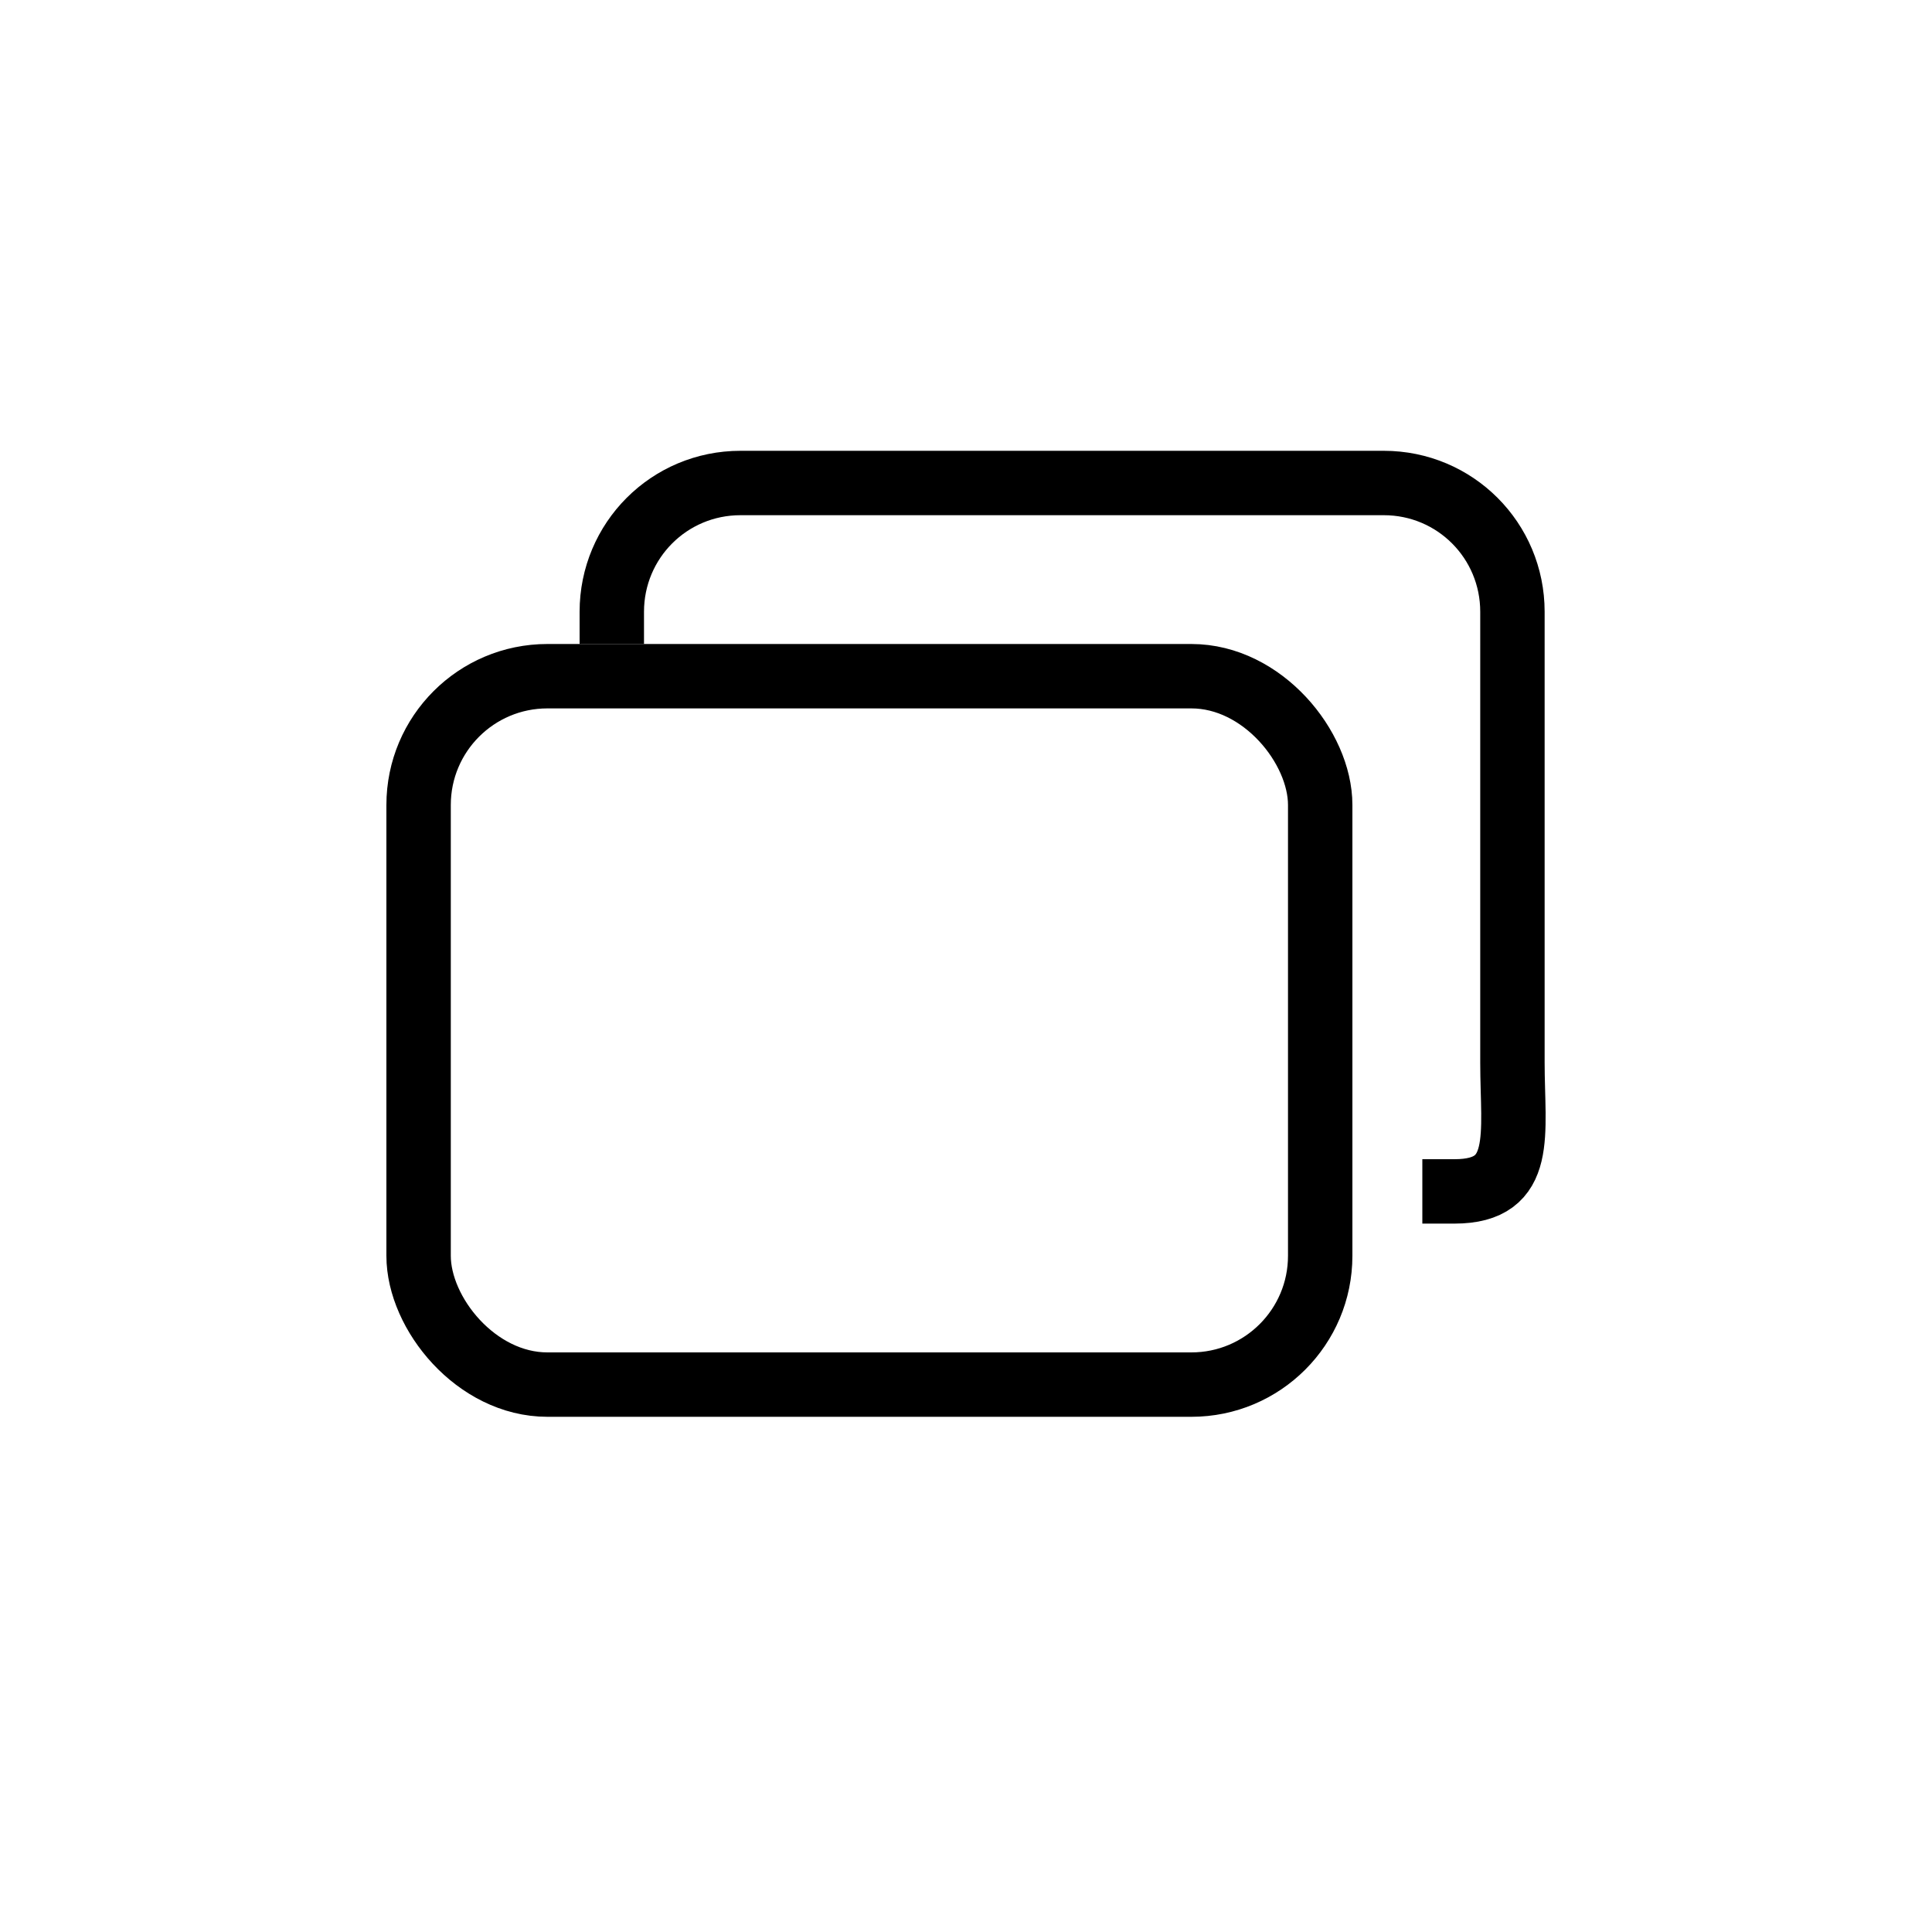 <?xml version="1.0" encoding="UTF-8" standalone="no"?>
<!-- Created with Inkscape (http://www.inkscape.org/) -->

<svg
   width="30"
   height="30"
   viewBox="0 0 30 30"
   version="1.1"
   id="svg1855"
   inkscape:version="1.1.1 (3bf5ae0d25, 2021-09-20)"
   sodipodi:docname="New tab 16px.svg"
   xmlns:inkscape="http://www.inkscape.org/namespaces/inkscape"
   xmlns:sodipodi="http://sodipodi.sourceforge.net/DTD/sodipodi-0.dtd"
   xmlns="http://www.w3.org/2000/svg"
   xmlns:svg="http://www.w3.org/2000/svg">
  <sodipodi:namedview
     id="namedview1857"
     pagecolor="#ffffff"
     bordercolor="#000000"
     borderopacity="0"
     inkscape:pageshadow="2"
     inkscape:pageopacity="0.0"
     inkscape:pagecheckerboard="false"
     inkscape:document-units="px"
     showgrid="true"
     units="px"
     inkscape:zoom="22.627418"
     inkscape:cx="4.7066793"
     inkscape:cy="15.003921"
     inkscape:window-width="1920"
     inkscape:window-height="1017"
     inkscape:window-x="-8"
     inkscape:window-y="-8"
     inkscape:window-maximized="1"
     inkscape:current-layer="svg1855"
     inkscape:snap-to-guides="true"
     inkscape:snap-grids="true"
     inkscape:snap-page="true"
     scale-x="1"
     inkscape:snap-others="false"
     inkscape:object-nodes="false"
     inkscape:snap-nodes="false"
     showguides="true"
     inkscape:guide-bbox="true"
     inkscape:snap-global="false">
    <inkscape:grid
       type="xygrid"
       id="grid17525"
       empspacing="2"
       color="#f43fea"
       opacity="0.125"
       dotted="false"
       originx="2.117"
       originy="2.117" />
    <sodipodi:guide
       position="4.117,14.883"
       orientation="1,0"
       id="guide864" />
    <sodipodi:guide
       position="14.117,25.883"
       orientation="0,-1"
       id="guide866" />
    <sodipodi:guide
       position="26.117,21.883"
       orientation="1,0"
       id="guide868" />
    <sodipodi:guide
       position="21.117,3.883"
       orientation="0,-1"
       id="guide870" />
    <sodipodi:guide
       position="16.75,25.846"
       orientation="0,-1"
       id="guide852" />
    <sodipodi:guide
       position="20.197,3.925"
       orientation="0,-1"
       id="guide854" />
  </sodipodi:namedview>
  <defs
     id="defs1852">
    <clipPath
       id="clip0_1179:2925">
      <rect
         width="22"
         height="22"
         fill="#ffffff"
         transform="translate(0.742)"
         id="rect14794"
         x="0"
         y="0" />
    </clipPath>
    <clipPath
       id="clip0_1179:2925-8">
      <rect
         width="22"
         height="22"
         fill="#ffffff"
         transform="translate(0.742)"
         id="rect14794-5"
         x="0"
         y="0" />
    </clipPath>
    <clipPath
       id="clip0_1179:2925-86">
      <rect
         width="22"
         height="22"
         fill="#ffffff"
         transform="translate(0.742)"
         id="rect14794-59"
         x="0"
         y="0" />
    </clipPath>
    <clipPath
       id="clip0_1179:2925-8-0">
      <rect
         width="22"
         height="22"
         fill="#ffffff"
         transform="translate(0.742)"
         id="rect14794-5-7"
         x="0"
         y="0" />
    </clipPath>
  </defs>
  <rect
     style="fill:none;stroke:#000000;stroke-width:1;stroke-linecap:round;stroke-linejoin:round;stroke-miterlimit:4;stroke-dasharray:none;stroke-opacity:1"
     id="rect1045"
     width="14"
     height="11"
     x="6.5"
     y="10.5"
     rx="2"
     ry="2" />
  <path
     id="rect2133"
     style="display:none;fill:none;stroke:#000000;stroke-width:1;stroke-linecap:square;stroke-linejoin:round"
     d="M 9.333,8.737 C 9.333,7.519 10.092,7.5 11.145,7.5 H 21.599 C 22.652,7.5 23.5,8.481 23.5,9.7 V 18.5 h -0.472"
     sodipodi:nodetypes="cssscc" />
  <path
     id="rect7562"
     style="fill:none;stroke:#000000;stroke-width:1;stroke-linecap:square;stroke-linejoin:round;stroke-miterlimit:4;stroke-dasharray:none"
     d="M 9.5,9.5 C 9.5,8.392 10.391,7.5 11.498,7.5 h 9.989 c 1.107,0 1.998,0.892 1.998,2 V 16.5 c 0,1.108 0.208,2 -0.899,2"
     sodipodi:nodetypes="cssssc" />
</svg>
